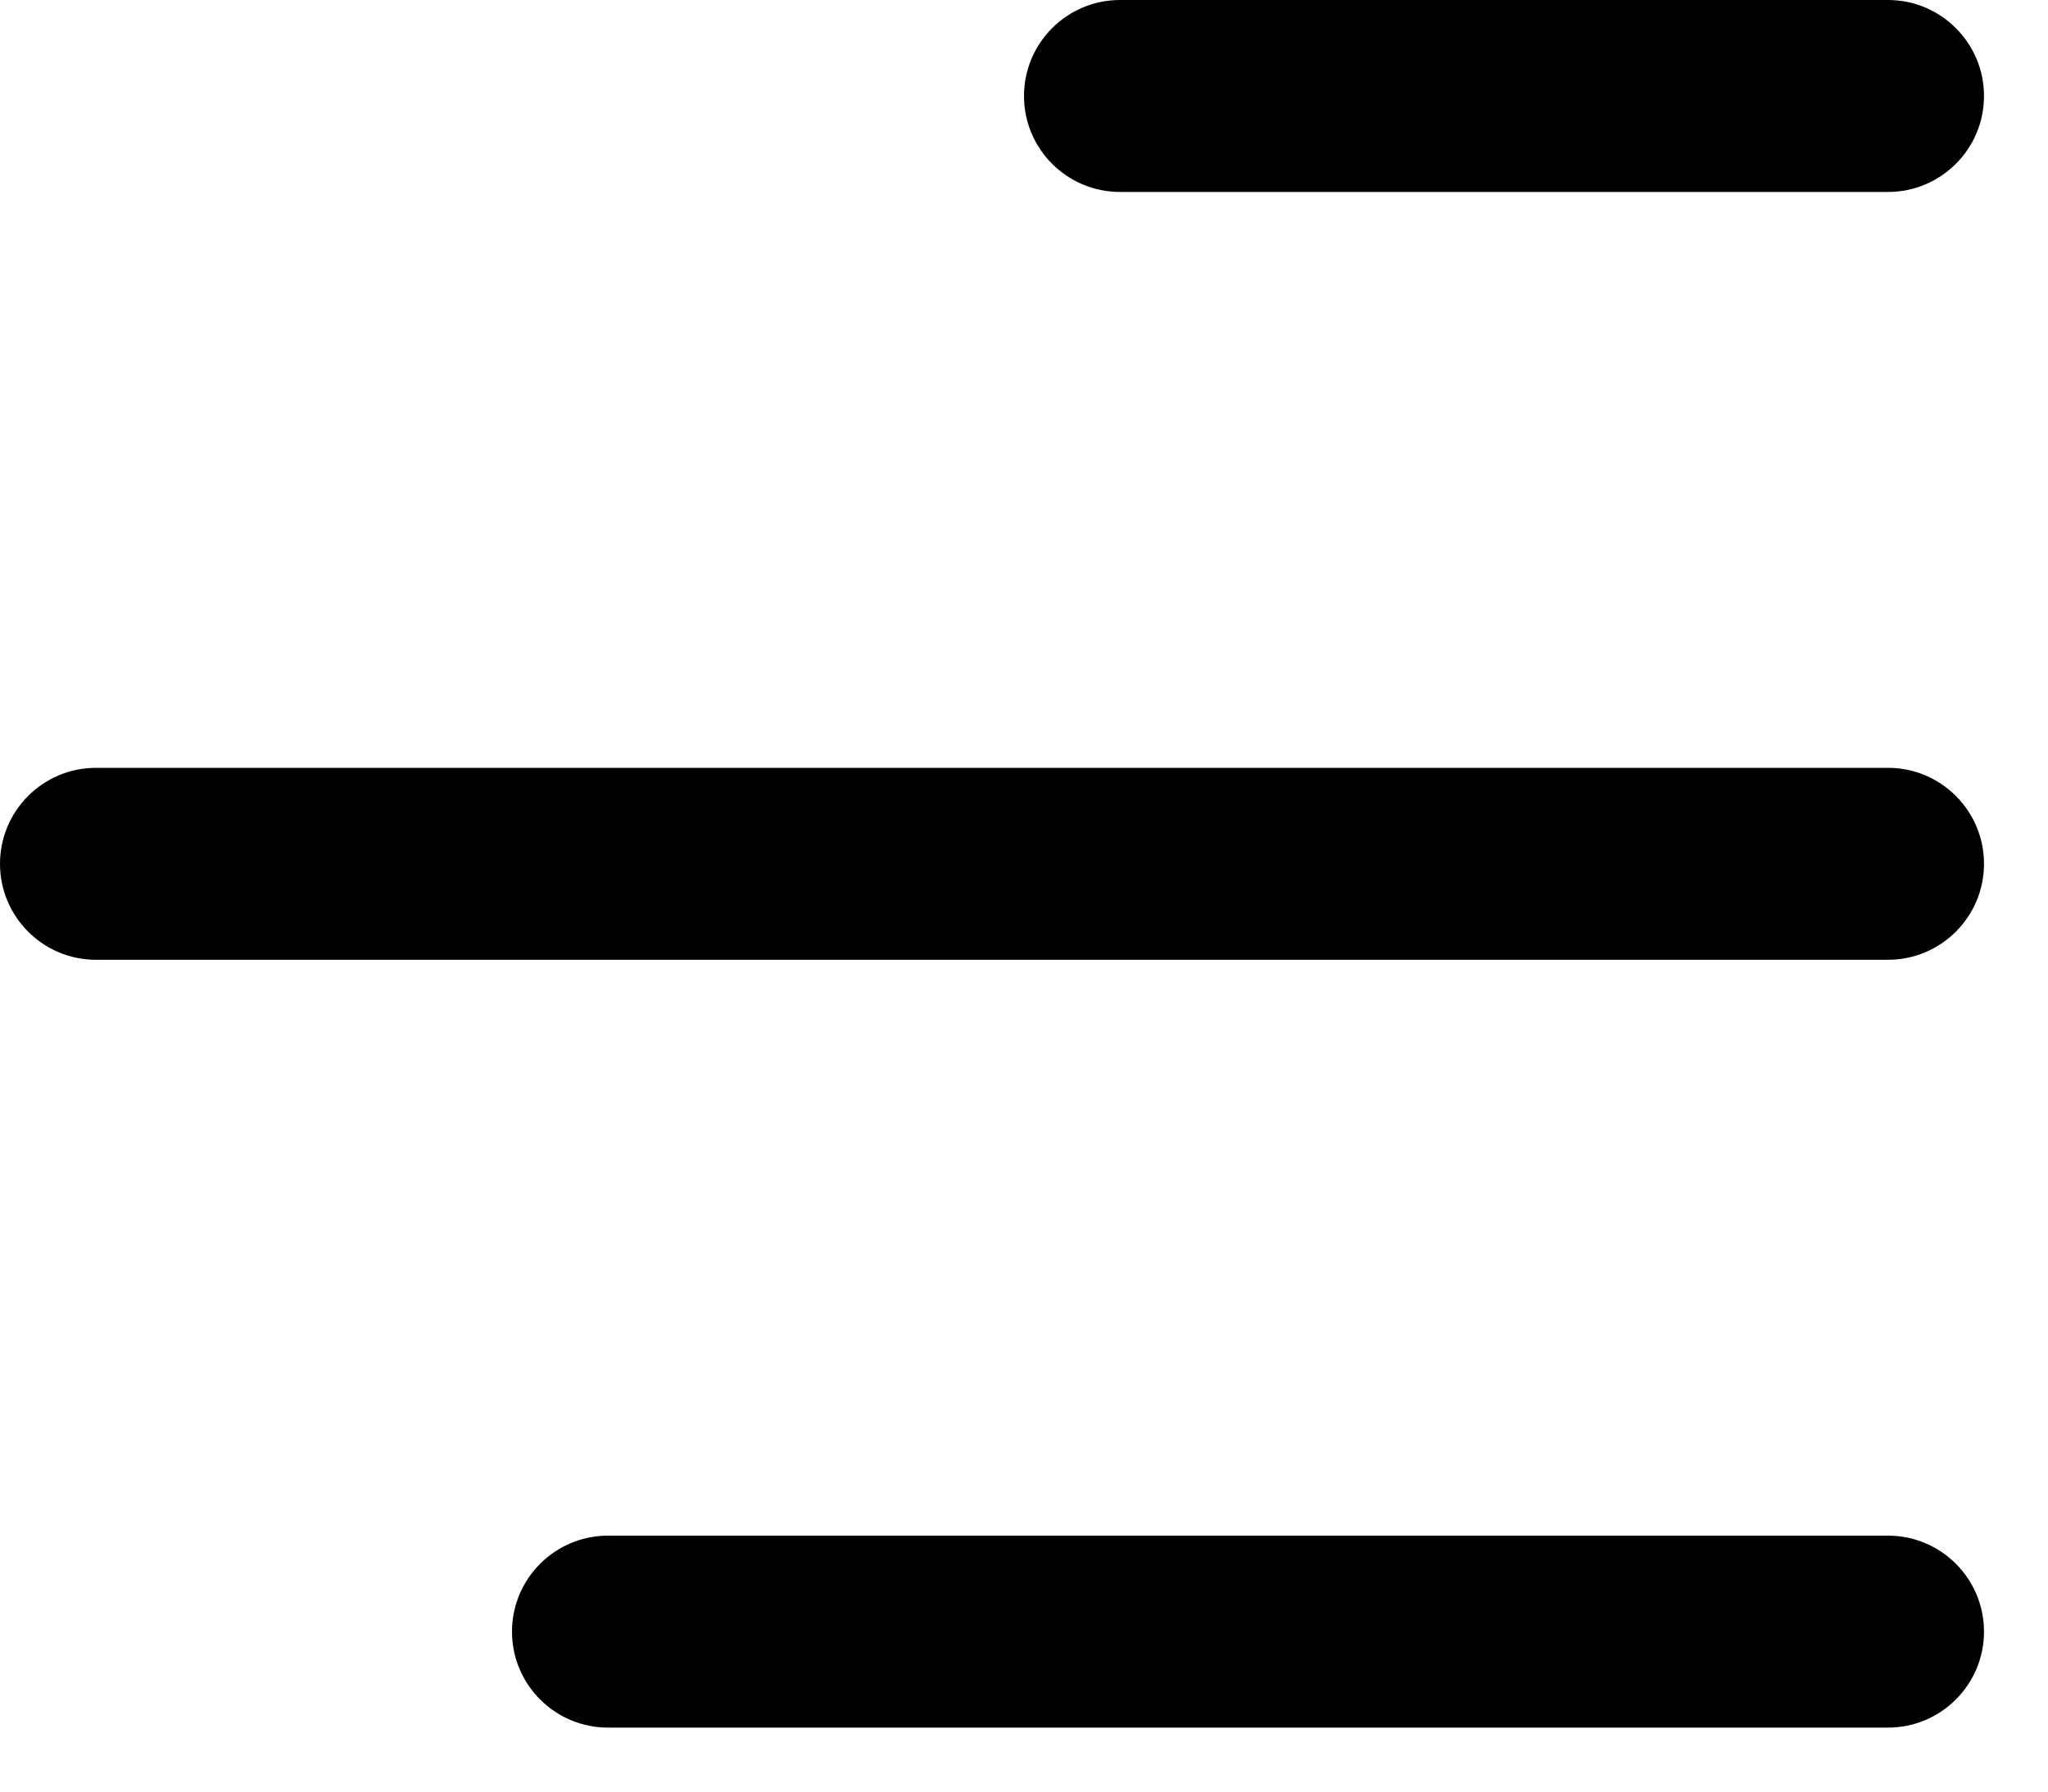 <svg width="16" height="14" viewBox="0 0 16 14" fill="none" xmlns="http://www.w3.org/2000/svg">
<path d="M8.75 0C8.336 0 8 0.336 8 0.75C8 1.164 8.336 1.5 8.75 1.5L14.75 1.5C15.164 1.5 15.5 1.164 15.5 0.75C15.5 0.336 15.164 0 14.75 0H8.75Z" fill="currentColor"/>
<path d="M0.75 6C0.336 6 0 6.336 0 6.75C0 7.164 0.336 7.5 0.75 7.5H14.75C15.164 7.5 15.5 7.164 15.5 6.75C15.5 6.336 15.164 6 14.75 6H0.75Z" fill="currentColor"/>
<path d="M4.75 12C4.336 12 4 12.336 4 12.75C4 13.164 4.336 13.5 4.75 13.5L14.75 13.5C15.164 13.5 15.5 13.164 15.5 12.75C15.5 12.336 15.164 12 14.75 12L4.75 12Z" fill="currentColor"/>
</svg>
